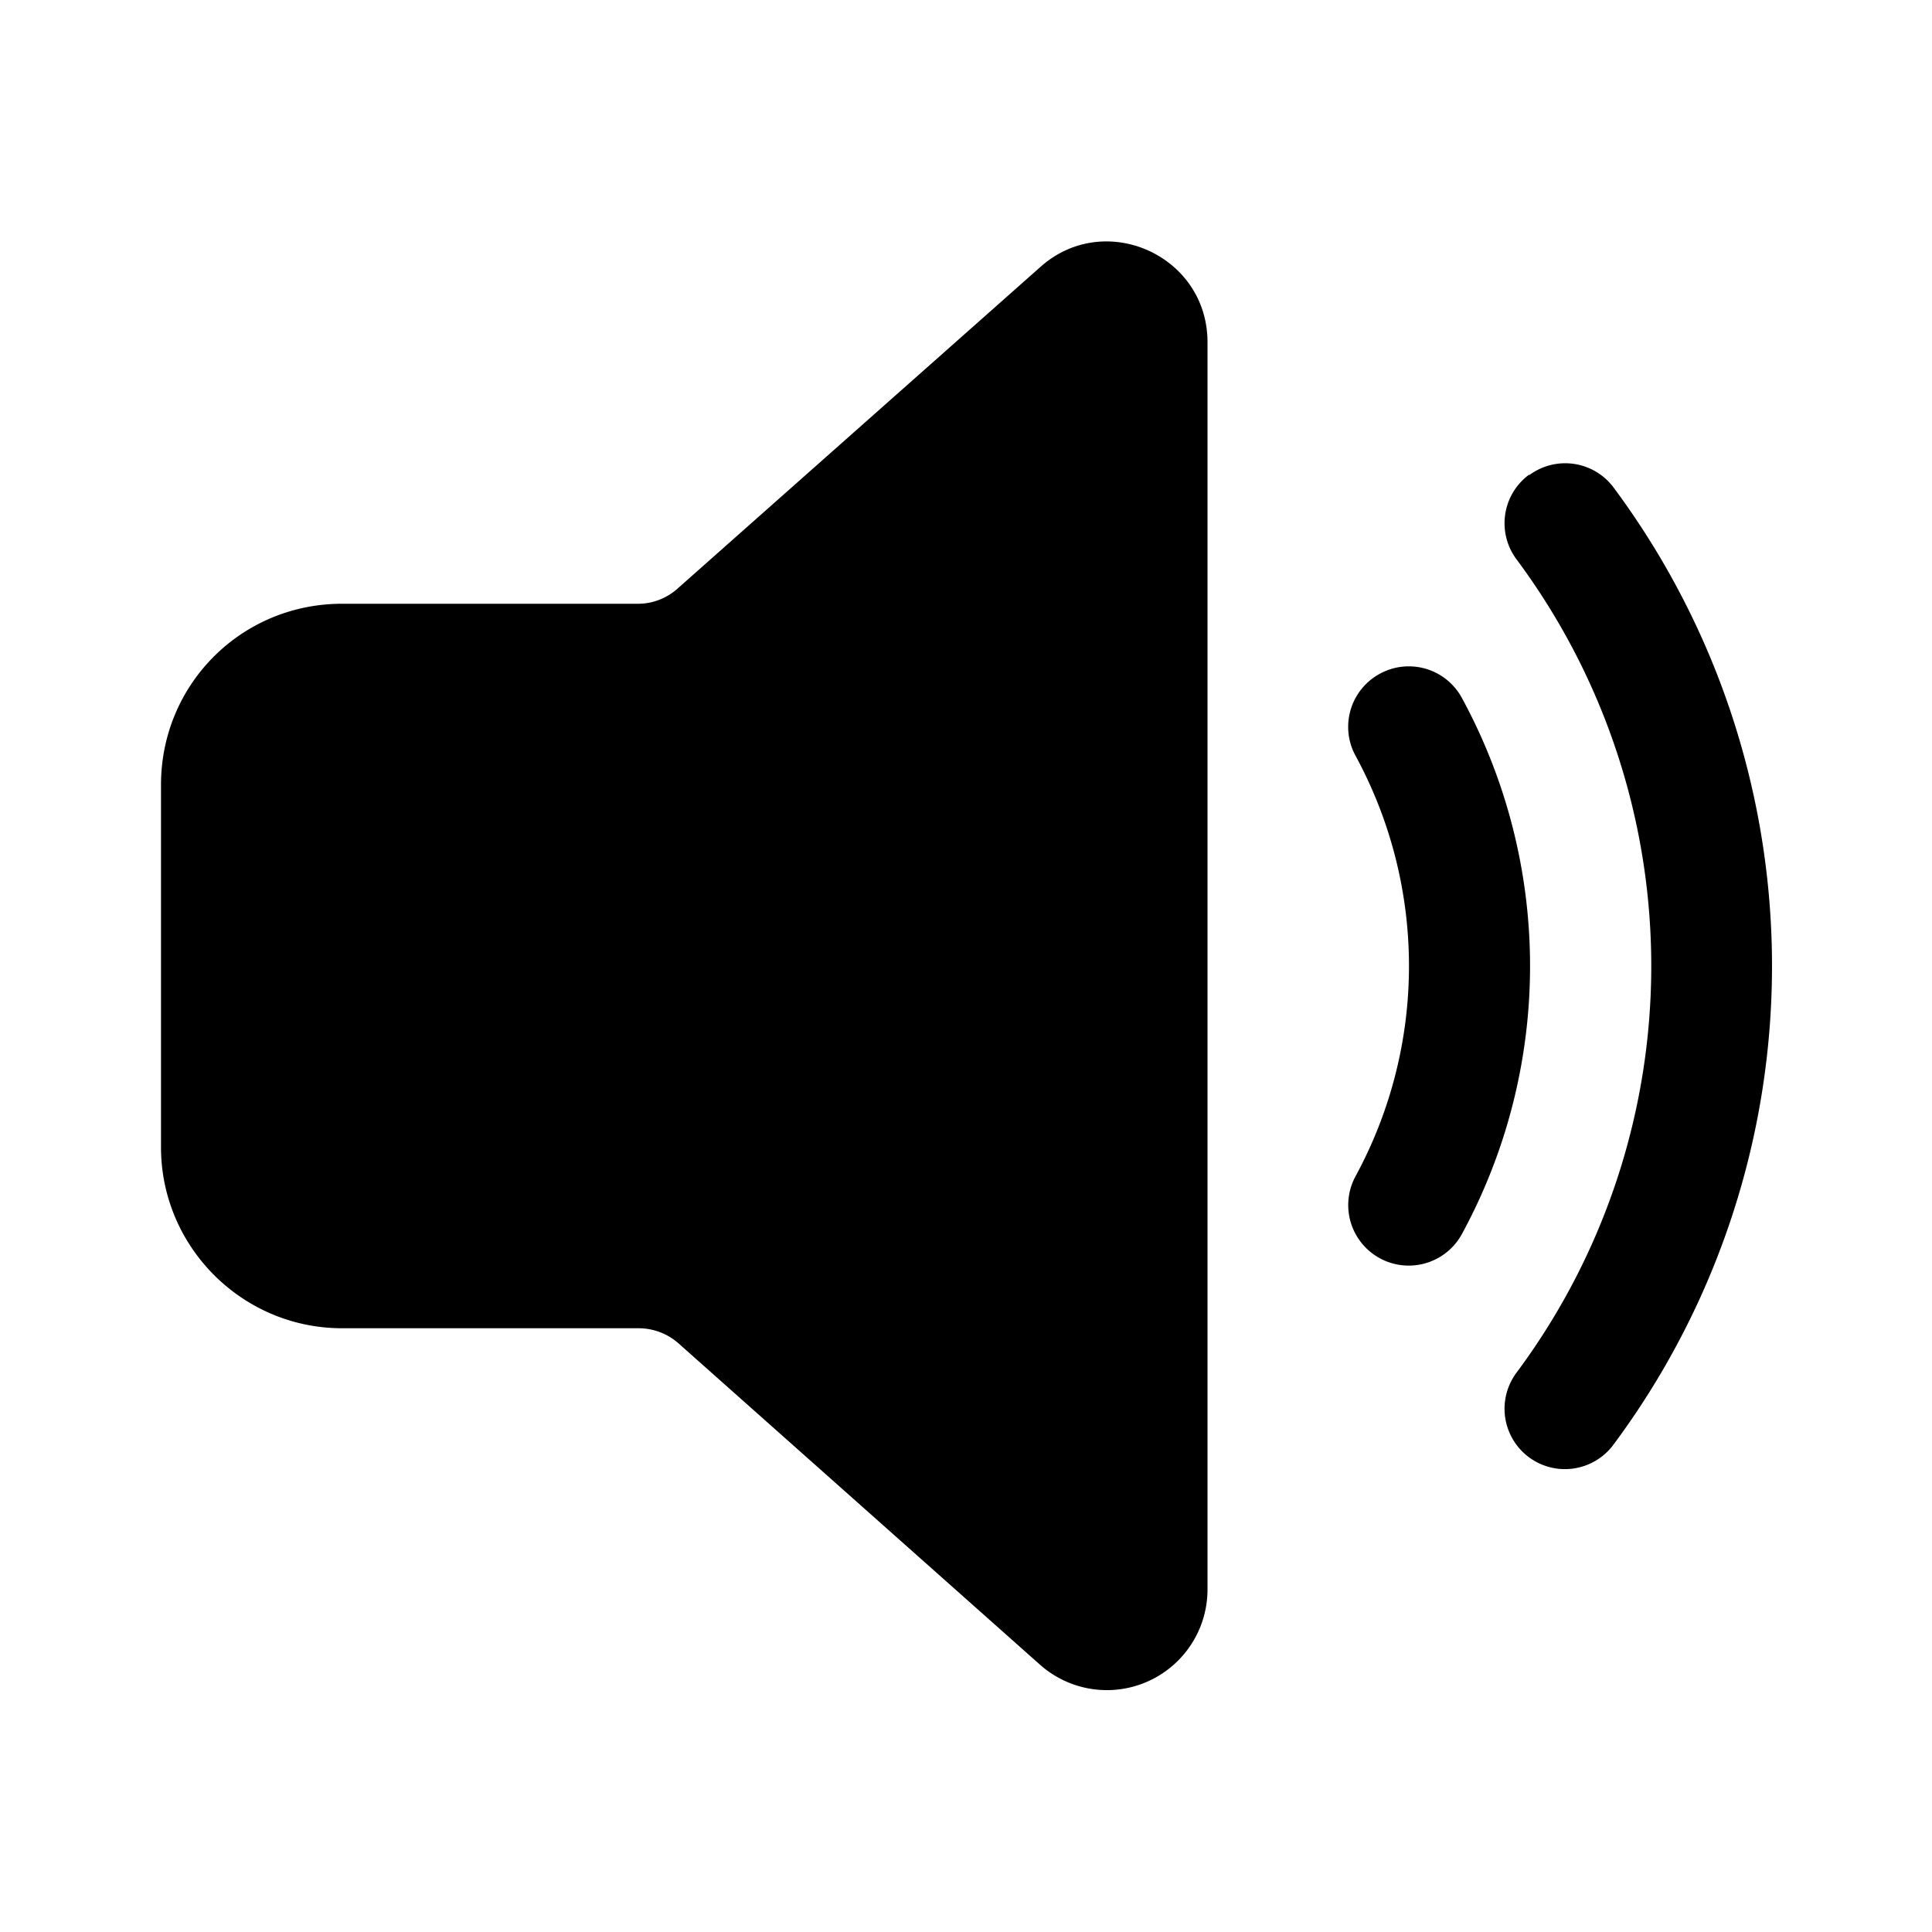 <svg width="24" height="24" viewBox="0 0 24 24" xmlns="http://www.w3.org/2000/svg"><path d="M15 4.25v15.5a1.25 1.25 0 01-2.08.93l-4.5-4a.75.75 0 00-.49-.18H4.25C3.01 16.5 2 15.49 2 14.25v-4.5C2 8.5 3 7.5 4.25 7.5h3.68c.18 0 .36-.07.5-.2l4.49-3.98c.8-.72 2.08-.15 2.08.93zm4 1.65a.75.75 0 011.04.15 9.96 9.96 0 010 11.9.75.75 0 01-1.2-.9 8.46 8.46 0 000-10.1.75.75 0 01.15-1.05zm-1.86 2.47a.75.75 0 011.02.3 6.97 6.97 0 010 6.66.75.75 0 01-1.32-.72 5.47 5.47 0 000-5.22.75.75 0 01.3-1.02z"/></svg>